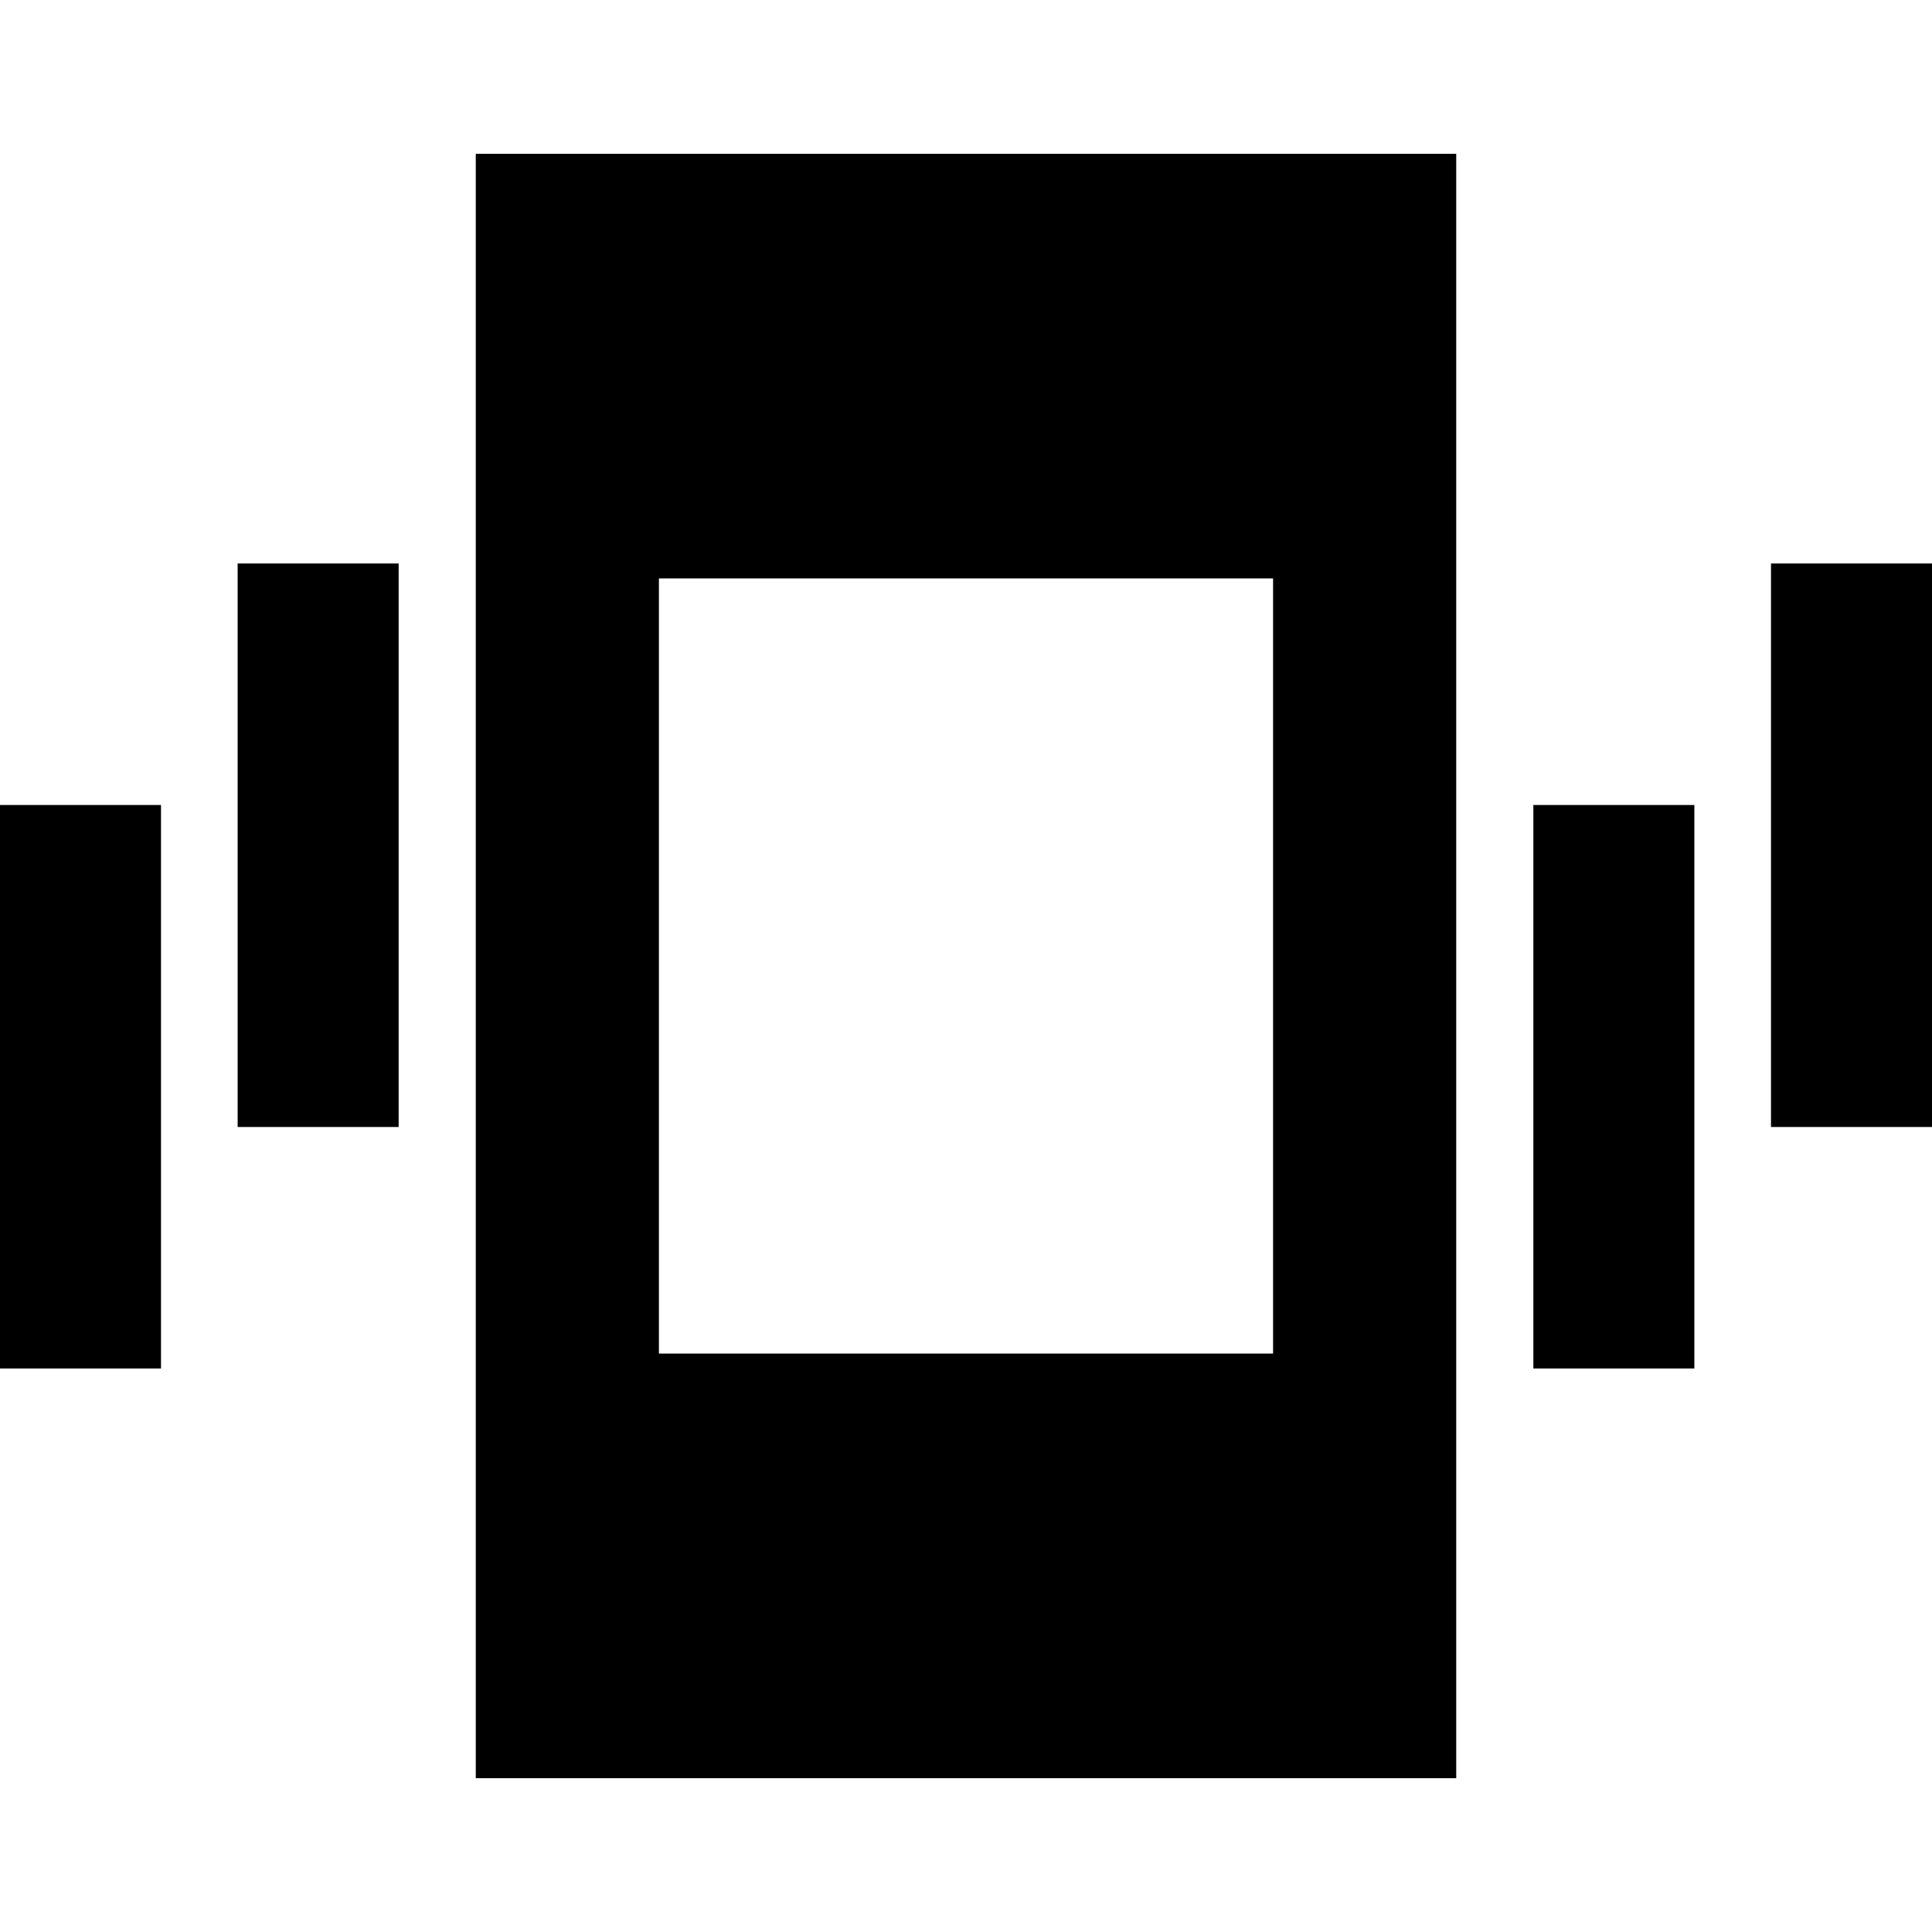 <svg xmlns="http://www.w3.org/2000/svg" height="24" viewBox="0 -960 960 960" width="24"><path d="M0-280v-280h80v280H0Zm118.087-120v-280h80v280h-80ZM236.413-76.413v-807.174h487.174v807.174H236.413ZM761.913-280v-280h80v280h-80ZM880-400v-280h80v280h-80ZM327.413-287.413h305.174v-385.174H327.413v385.174Z"/></svg>